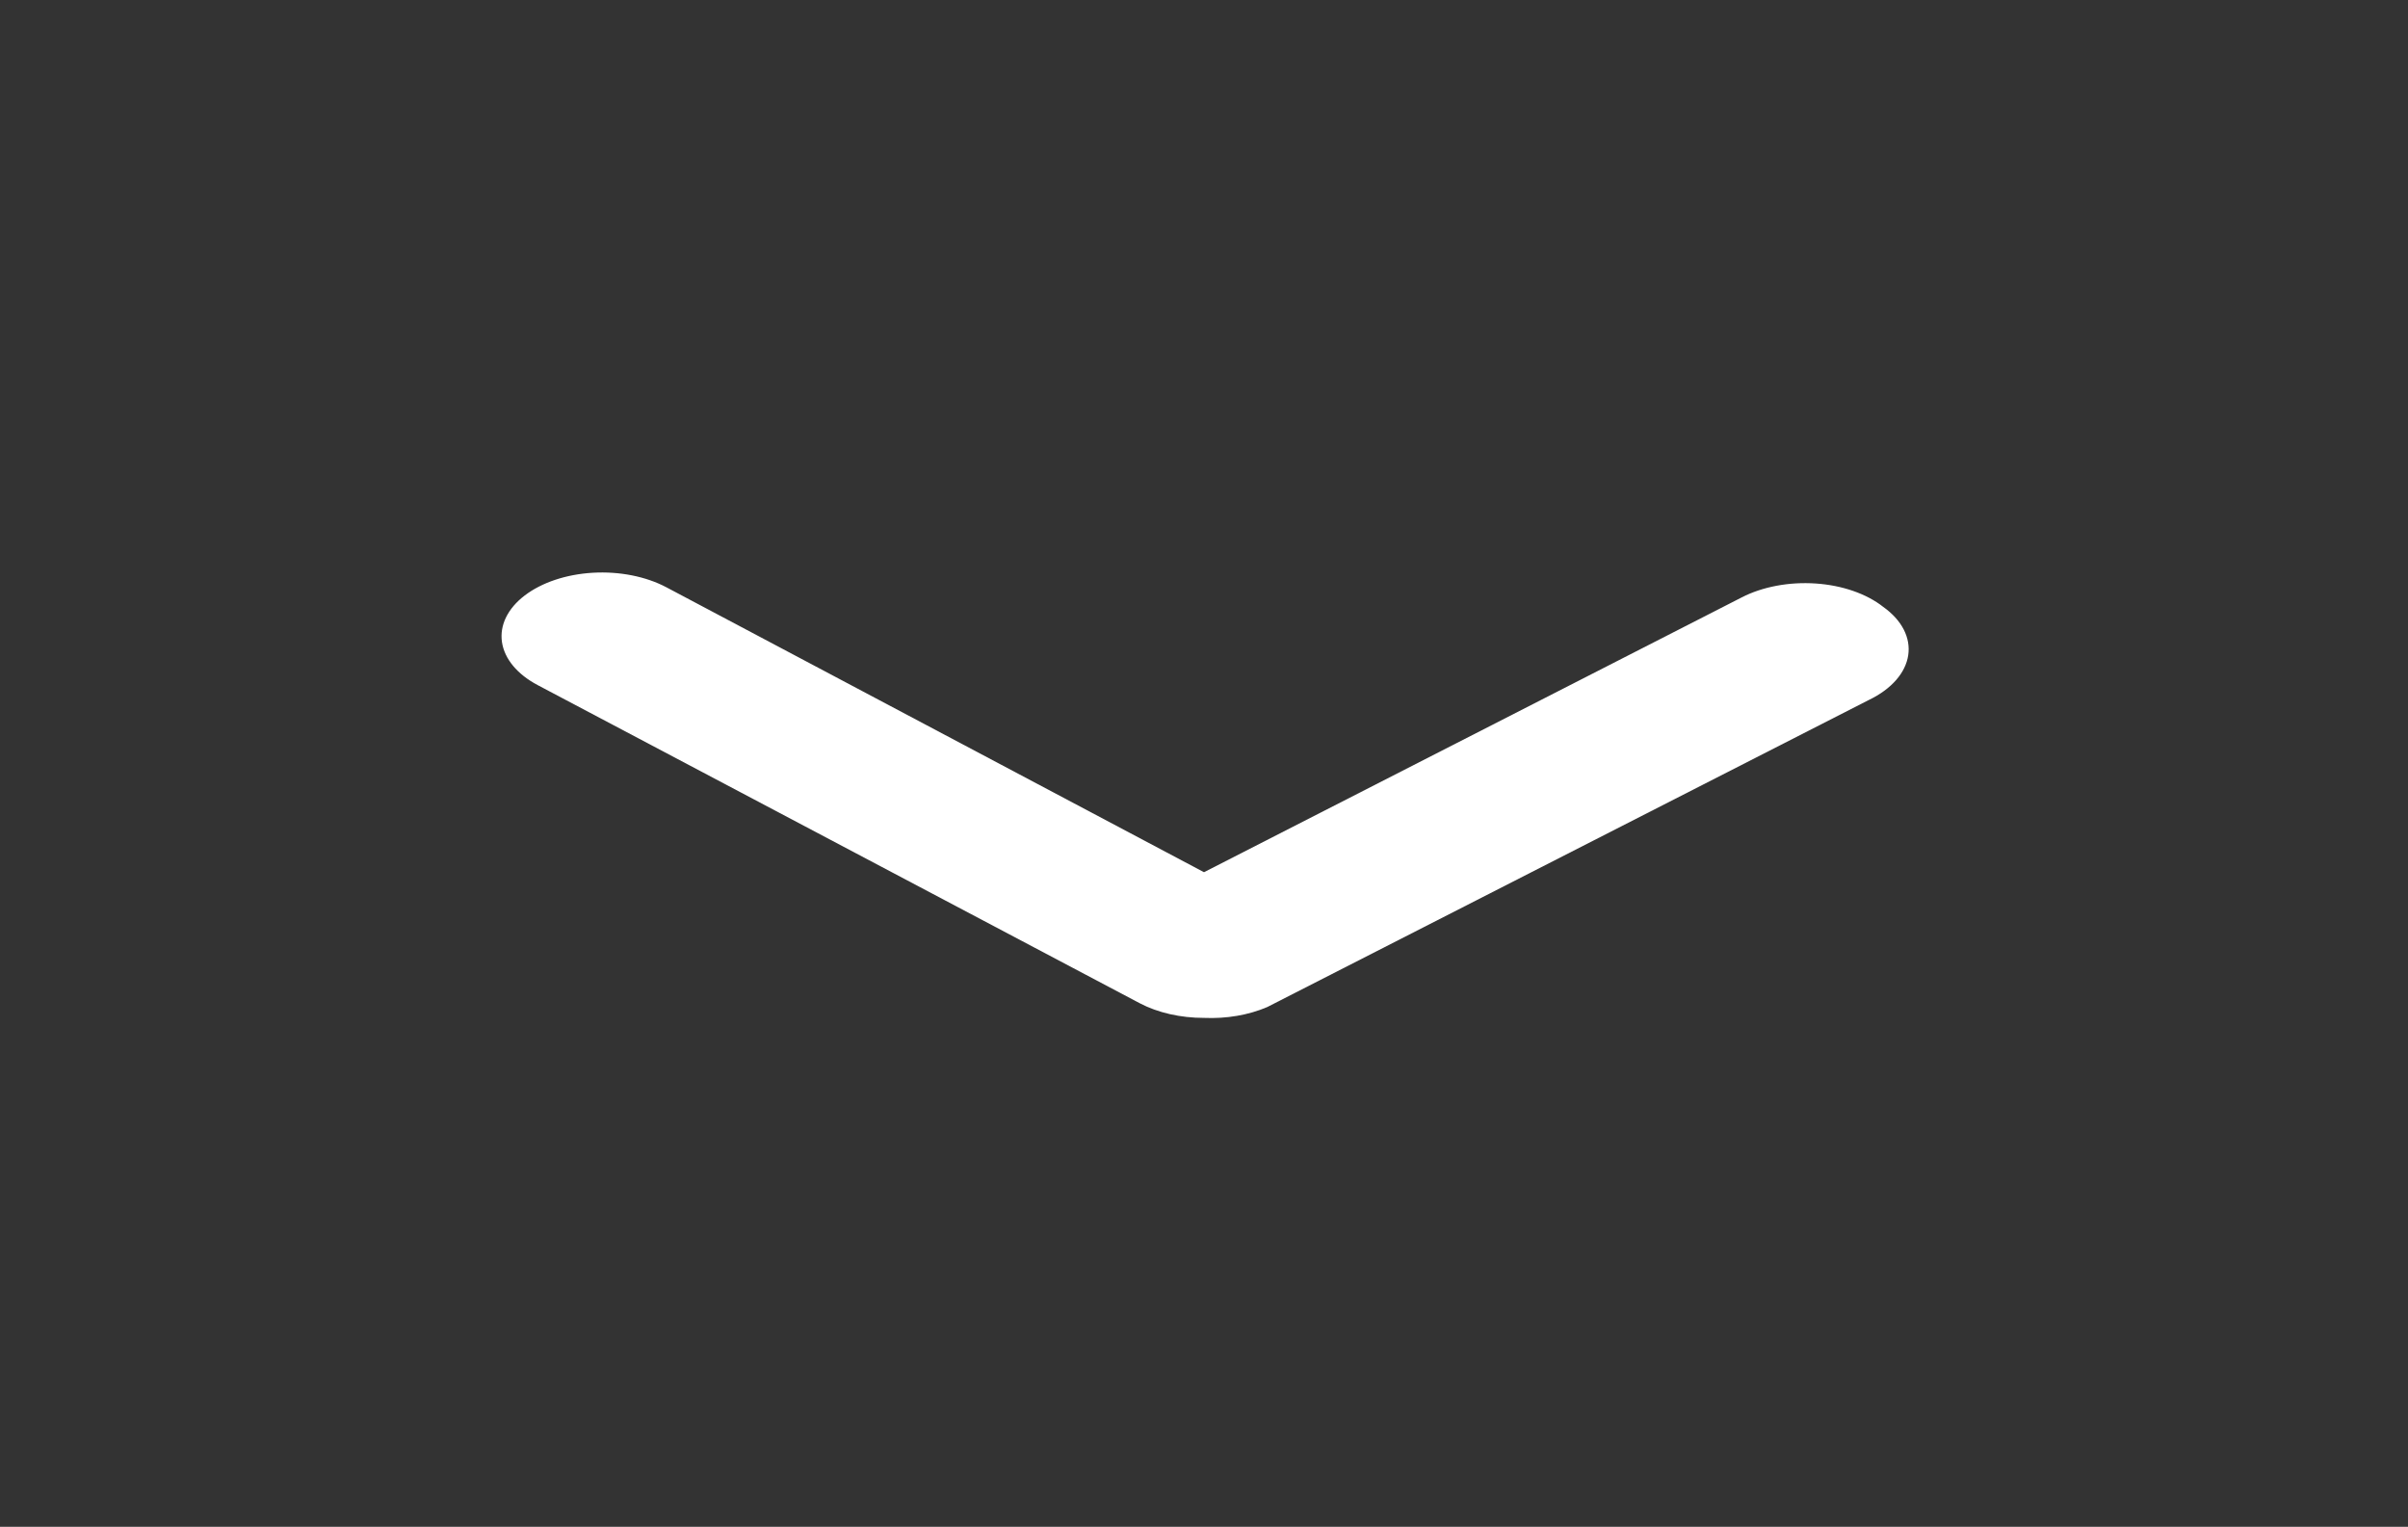 <svg width="224" height="142" viewBox="0 0 224 142" fill="none" xmlns="http://www.w3.org/2000/svg">
<rect x="0" y="0" width="224" height="142" fill="#333333" stroke="none"/>
<g clip-path="url(#clip0_123_4)">
<path d="M112 94.667C109.819 94.669 107.706 94.188 106.027 93.306L50.027 63.722C48.121 62.718 46.922 61.275 46.694 59.711C46.467 58.146 47.229 56.588 48.813 55.38C50.398 54.172 52.674 53.412 55.142 53.268C57.61 53.123 60.067 53.607 61.973 54.611L112 81.118L162.027 55.557C162.981 55.066 164.08 54.699 165.259 54.478C166.438 54.256 167.675 54.184 168.898 54.267C170.121 54.349 171.306 54.584 172.385 54.958C173.464 55.332 174.417 55.837 175.187 56.445C176.041 57.053 176.689 57.767 177.088 58.541C177.488 59.316 177.63 60.134 177.508 60.945C177.385 61.756 177 62.542 176.375 63.254C175.751 63.966 174.902 64.589 173.88 65.083L117.88 93.661C116.153 94.403 114.082 94.758 112 94.667Z" fill="white"/>
</g>
<defs>
<clipPath id="clip0_123_4">
<rect width="224" height="142" fill="white"/>
</clipPath>
</defs>
</svg>
